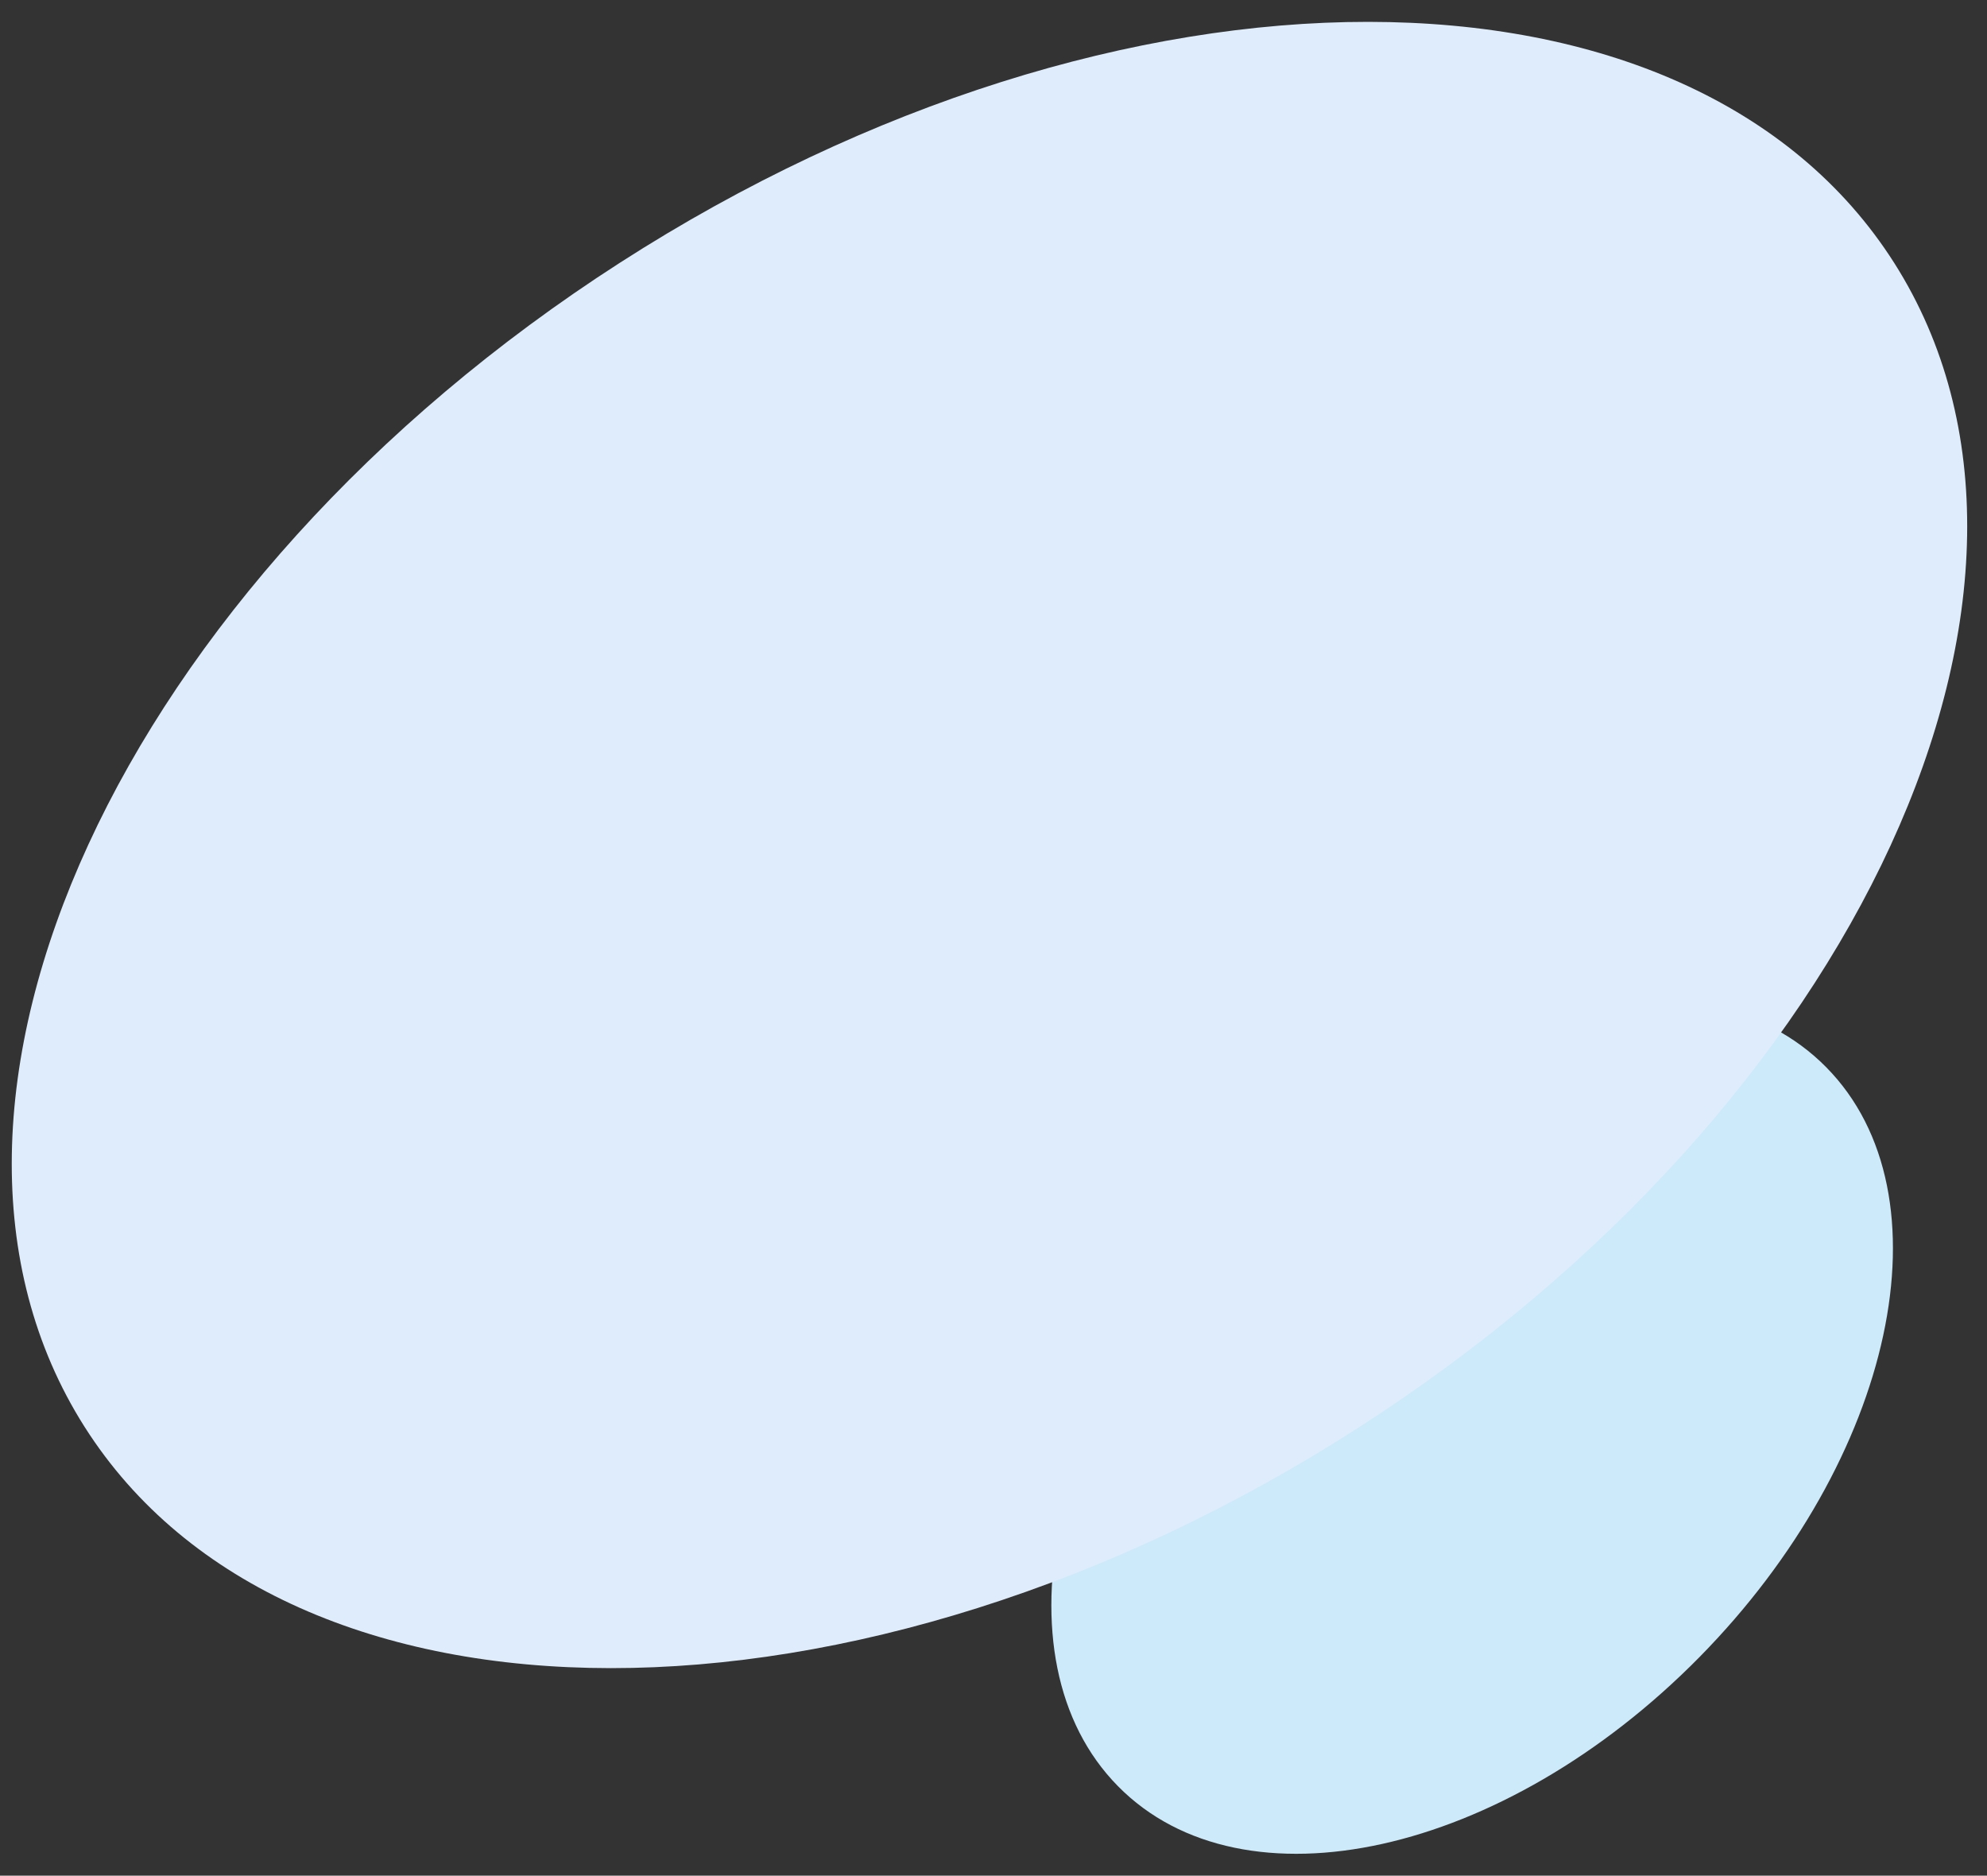 <svg viewBox="37.05 31.234 160.55 151.532" fill="none" xmlns="http://www.w3.org/2000/svg" xmlns:xlink="http://www.w3.org/1999/xlink" xmlns:blush="http://design.blush" overflow="visible" width="160.55px" height="151.532px"><rect x="37.05" y="31.234" width="160.55" height="151.532" fill="#333333" stroke="none"/><g id="Master/Backgrounds/Spots" blush:has-customizable-colors="true" blush:viewBox="0 -1.1120092378752702 246.99999999999994 216.22401847575057" blush:i="0"><g id="Blush/Backgrounds/Spots" blush:i="0.0"><g id="Texture Backgrounds" blush:component="Texture Backgrounds" blush:defaultValue="Abstract 1" blush:width="247" blush:height="214" blush:i="0.0.0" blush:value="Abstract 1" transform="scale(1 1)" blush:viewBox="37.04999999999998 32.248267898383375 159.315 149.50346420323322"><g id="Texture Backgrounds/Abstract 1" blush:viewBox="37.04999999999998 32.248267898383375 159.315 149.50346420323322" blush:i="0.0.0.0"><path id="Fill 38" fill-rule="evenodd" clip-rule="evenodd" d="M184.617 117.462C174.482 107.178 153.455 111.842 137.647 127.877C121.844 143.917 117.248 165.254 127.383 175.538C137.518 185.822 158.545 181.158 174.353 165.123C190.156 149.083 194.752 127.746 184.617 117.462" fill="#CDEAFA" blush:i="0.0.0.0.0"/><path id="Fill 10" fill-rule="evenodd" clip-rule="evenodd" d="M190.12 52.502C206.608 78.485 187.232 120.592 146.851 146.547C106.468 172.504 60.365 172.481 43.879 146.498C27.393 120.515 46.766 78.41 87.151 52.453C127.532 26.498 173.635 26.517 190.12 52.502" fill="#DFECFB" blush:i="0.0.0.0.1"/></g></g></g></g></svg>
